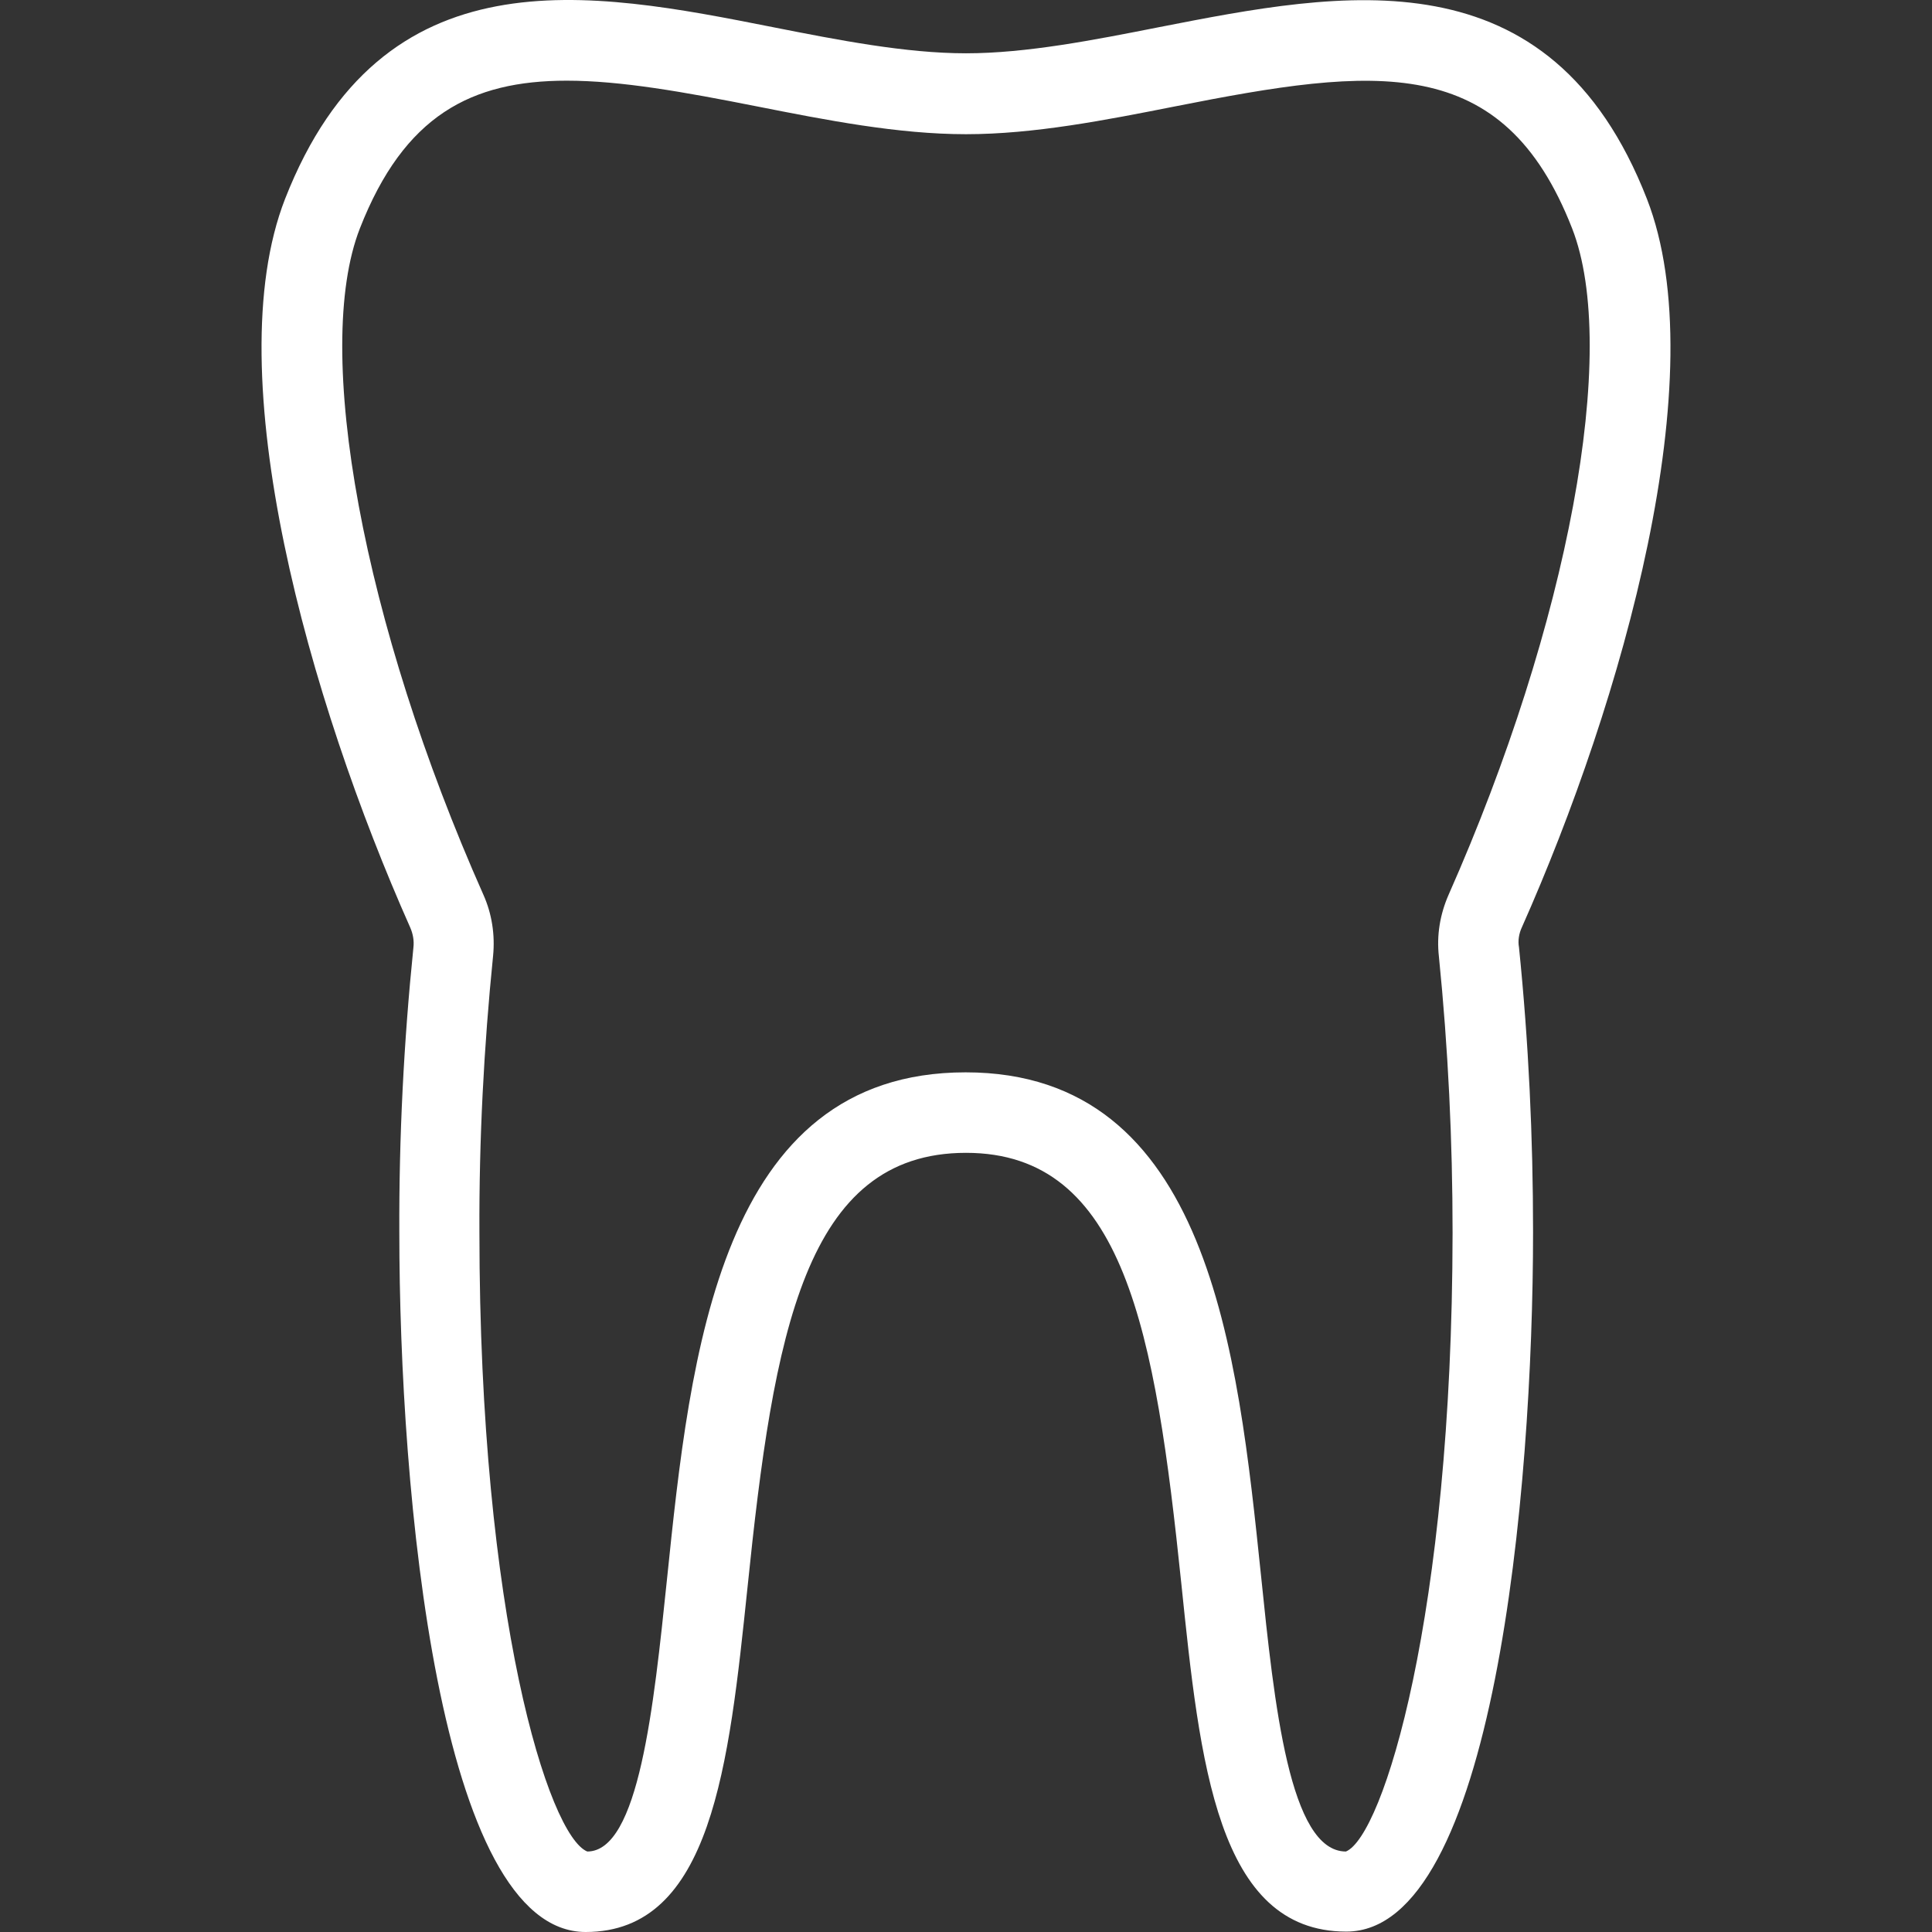 <?xml version="1.0" encoding="iso-8859-1"?>
<!-- Generator: Adobe Illustrator 19.0.0, SVG Export Plug-In . SVG Version: 6.00 Build 0)  -->
<svg fill="white" version="1.1" id="Layer_1" xmlns="http://www.w3.org/2000/svg" xmlns:xlink="http://www.w3.org/1999/xlink" x="0px" y="0px"
	 viewBox="0 0 512.048 512.048" style="enable-background:new 0 0 512.048 512.048;" xml:space="preserve">
<rect x="0" y="0" width="512.048" height="512.048" fill="#333333" stroke="none"/>
<g>
	<g>
		<path d="M403.331,245.808c26.667-59.947,51.307-146.453,33.173-193.067c-25.707-65.92-80.747-55.04-129.28-45.547
			c-17.28,3.413-35.2,6.933-51.2,6.933s-33.92-3.52-51.2-6.933c-48.533-9.6-103.467-20.373-129.28,45.547
			c-18.133,46.507,6.507,133.12,33.173,193.067c0.747,1.707,1.067,3.52,0.853,5.333c-2.56,25.067-3.84,50.347-3.733,75.52
			c0,68.8,10.453,185.387,49.387,185.387c33.387,0,37.973-44.267,42.88-91.2c6.933-67.52,15.253-115.307,57.92-115.307
			c42.027,0,50.133,47.36,57.067,114.133c4.907,47.467,9.493,92.267,43.733,92.267c39.04,0,49.493-116.587,49.493-185.387
			c0-25.173-1.173-50.347-3.733-75.52C402.264,249.328,402.584,247.408,403.331,245.808z M356.717,490.715
			c-14.933,0-18.987-38.933-22.507-73.173c-6.187-59.413-13.76-133.333-78.293-133.333c-65.173,0-72.96,74.56-79.147,134.4
			c-3.52,33.813-7.467,72.107-21.12,72.107c-10.24-4.16-28.587-62.4-28.587-164.16c-0.107-24.533,1.173-48.96,3.627-73.28
			c0.533-5.547-0.32-11.093-2.56-16.107C96.237,165.381,82.797,92.741,95.384,60.528c11.733-29.973,29.547-39.147,54.827-39.147
			c14.4,0,31.04,2.987,50.453,6.827c18.347,3.627,37.333,7.36,55.36,7.36s37.013-3.733,55.36-7.36
			c53.333-10.56,86.933-14.613,105.28,32.32c12.587,32.213-0.96,104.853-32.747,176.64c-2.24,5.12-3.2,10.667-2.56,16.32
			c2.453,24.32,3.627,48.747,3.627,73.28C384.877,428.315,366.531,486.661,356.717,490.715z"/>
	</g>
</g>
<g>
</g>
<g>
</g>
<g>
</g>
<g>
</g>
<g>
</g>
<g>
</g>
<g>
</g>
<g>
</g>
<g>
</g>
<g>
</g>
<g>
</g>
<g>
</g>
<g>
</g>
<g>
</g>
<g>
</g>
</svg>
